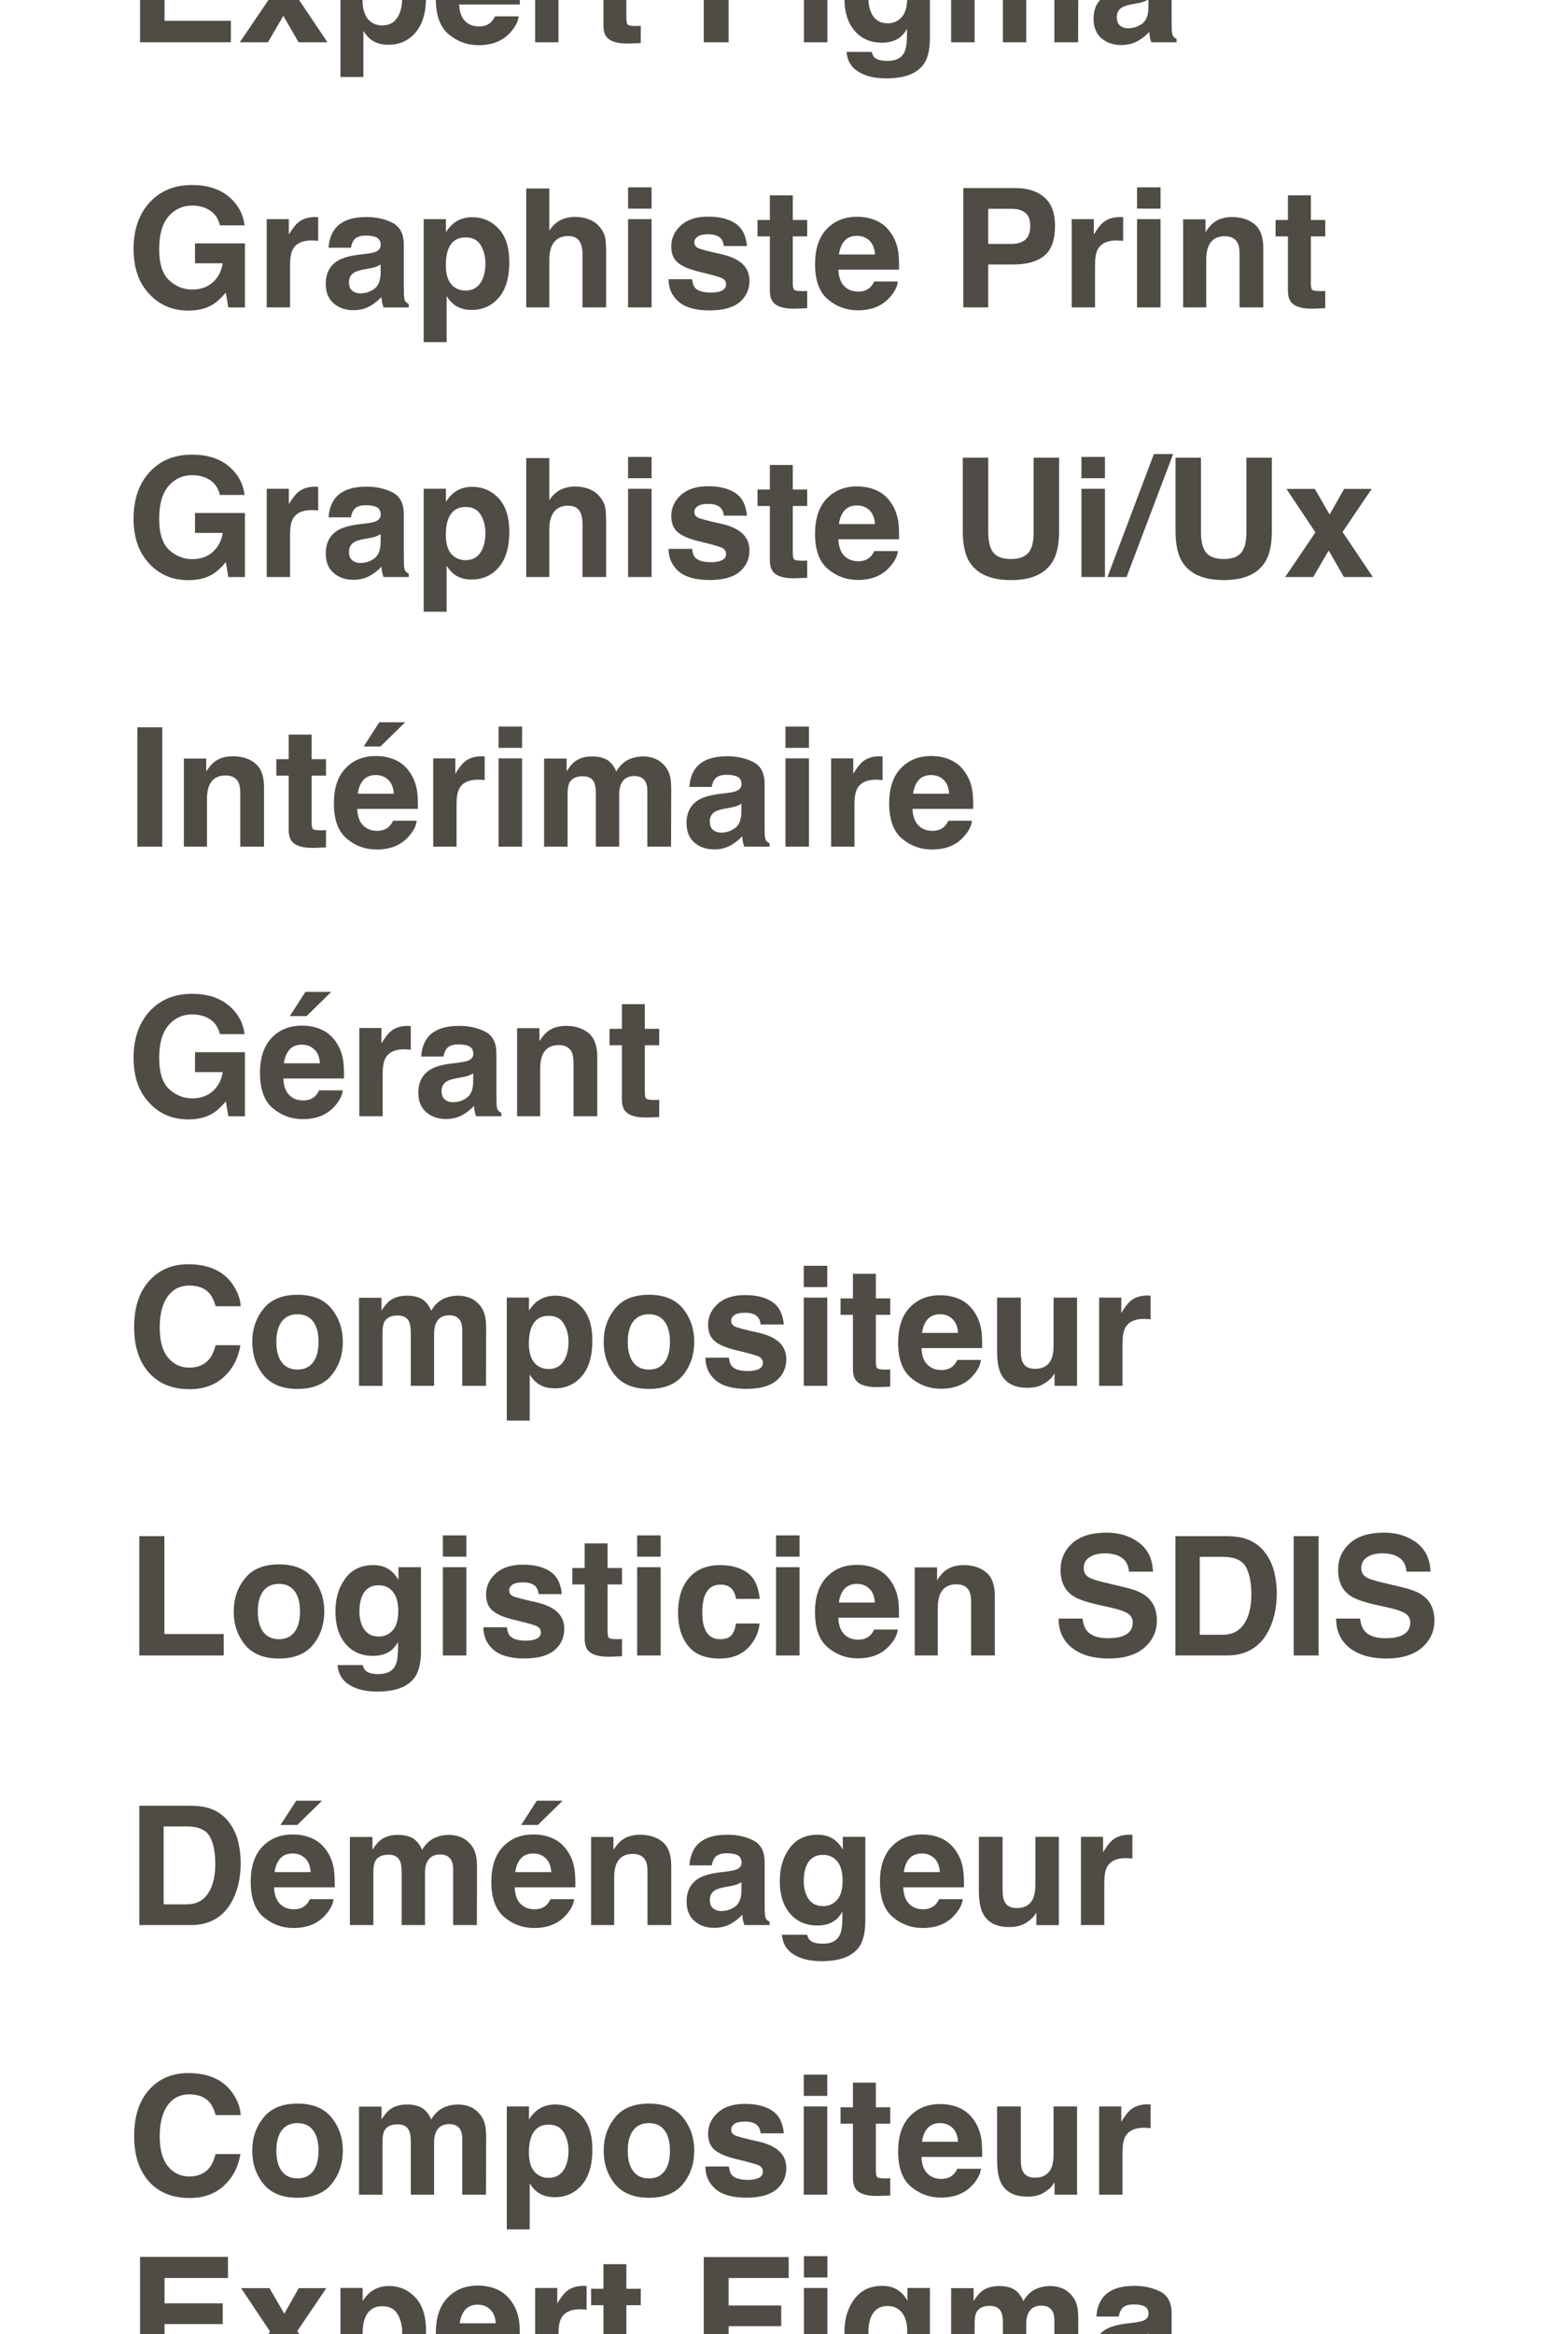 <?xml version="1.0" encoding="UTF-8"?>
<svg id="Calque_1" data-name="Calque 1" xmlns="http://www.w3.org/2000/svg" viewBox="0 0 1128.74 1679.29">
  <defs>
    <style>
      .cls-1 {
        fill: #4f4c45;
        stroke-width: 0px;
      }
    </style>
  </defs>
  <g>
    <path class="cls-1" d="M153.21,800.94c-4.76,2.91-10.61,4.37-17.56,4.37-11.43,0-20.79-3.94-28.09-11.82-7.61-7.92-11.41-18.76-11.41-32.5s3.84-25.05,11.53-33.43c7.69-8.39,17.85-12.58,30.49-12.58,10.96,0,19.77,2.77,26.42,8.3,6.65,5.53,10.46,12.44,11.44,20.71h-17.73c-1.37-5.86-4.7-9.96-10.01-12.29-2.97-1.28-6.26-1.92-9.89-1.92-6.94,0-12.65,2.61-17.12,7.83-4.47,5.22-6.7,13.08-6.7,23.56s2.42,18.04,7.26,22.43c4.84,4.39,10.34,6.58,16.5,6.58s11-1.74,14.86-5.21c3.86-3.47,6.24-8.03,7.14-13.66h-19.96v-14.33h35.93v46.07h-11.94l-1.81-10.72c-3.47,4.08-6.59,6.95-9.36,8.62Z"/>
    <path class="cls-1" d="M246.78,784.4c-.43,3.77-2.4,7.59-5.91,11.47-5.46,6.17-13.11,9.26-22.94,9.26-8.12,0-15.27-2.6-21.48-7.8-6.2-5.2-9.3-13.67-9.3-25.4,0-10.99,2.8-19.42,8.4-25.28,5.6-5.86,12.86-8.8,21.8-8.8,5.31,0,10.08.99,14.34,2.97,4.25,1.98,7.76,5.11,10.53,9.38,2.5,3.77,4.12,8.14,4.86,13.11.43,2.91.6,7.11.53,12.58h-43.66c.23,6.37,2.24,10.83,6.03,13.4,2.3,1.59,5.07,2.39,8.31,2.39,3.43,0,6.22-.97,8.37-2.91,1.17-1.05,2.2-2.5,3.1-4.37h17.03ZM230.28,764.95c-.27-4.39-1.61-7.72-4.01-9.99-2.4-2.27-5.37-3.41-8.92-3.41-3.86,0-6.86,1.2-8.98,3.61-2.13,2.41-3.46,5.67-4.01,9.79h25.92ZM208.63,730.99l11.24-17.42h18.61l-17.79,17.42h-12.06Z"/>
    <path class="cls-1" d="M290.91,754.87c-6.71,0-11.22,2.18-13.52,6.52-1.29,2.45-1.93,6.21-1.93,11.3v30.35h-16.8v-63.49h15.92v11.07c2.57-4.23,4.82-7.13,6.73-8.68,3.12-2.6,7.18-3.9,12.17-3.9.31,0,.58,0,.79.03.21.02.69.05,1.43.09v17.01c-1.05-.12-1.99-.19-2.81-.23-.82-.04-1.48-.06-1.99-.06Z"/>
    <path class="cls-1" d="M307.88,746.42c4.41-5.59,11.98-8.39,22.71-8.39,6.98,0,13.19,1.38,18.61,4.14,5.42,2.76,8.13,7.96,8.13,15.61v29.12c0,2.02.04,4.47.12,7.34.12,2.18.45,3.65.99,4.43.55.78,1.37,1.42,2.46,1.92v2.45h-18.14c-.51-1.28-.86-2.48-1.05-3.61-.2-1.13-.35-2.41-.47-3.84-2.3,2.49-4.96,4.6-7.96,6.35-3.59,2.06-7.65,3.09-12.17,3.09-5.77,0-10.54-1.64-14.31-4.92-3.77-3.28-5.65-7.93-5.65-13.95,0-7.81,3.02-13.46,9.07-16.95,3.32-1.9,8.19-3.26,14.63-4.08l5.68-.7c3.08-.39,5.29-.87,6.61-1.46,2.38-1.01,3.57-2.58,3.57-4.72,0-2.6-.91-4.4-2.72-5.39-1.81-.99-4.48-1.49-7.99-1.49-3.94,0-6.73.97-8.37,2.91-1.17,1.44-1.95,3.38-2.34,5.82h-16.09c.35-5.55,1.91-10.12,4.68-13.69ZM320.28,791.04c1.56,1.28,3.47,1.92,5.73,1.92,3.59,0,6.9-1.05,9.92-3.15,3.02-2.1,4.59-5.92,4.71-11.47v-6.17c-1.05.66-2.12,1.19-3.19,1.6-1.07.41-2.55.79-4.42,1.14l-3.75.7c-3.51.62-6.03,1.38-7.55,2.27-2.57,1.51-3.86,3.86-3.86,7.05,0,2.83.8,4.87,2.4,6.12Z"/>
    <path class="cls-1" d="M402.15,751.84c-5.66,0-9.54,2.39-11.65,7.16-1.09,2.52-1.64,5.75-1.64,9.67v34.37h-16.62v-63.37h16.09v9.26c2.15-3.26,4.17-5.61,6.09-7.05,3.43-2.56,7.78-3.84,13.05-3.84,6.59,0,11.99,1.72,16.18,5.15,4.19,3.44,6.29,9.14,6.29,17.1v42.75h-17.09v-38.62c0-3.34-.45-5.9-1.35-7.69-1.64-3.26-4.76-4.89-9.36-4.89Z"/>
    <path class="cls-1" d="M474.54,791.22v12.41l-7.9.29c-7.88.27-13.26-1.09-16.15-4.08-1.87-1.9-2.81-4.83-2.81-8.8v-39.08h-8.9v-11.82h8.9v-17.71h16.5v17.71h10.36v11.82h-10.36v33.55c0,2.6.33,4.22.99,4.86.66.64,2.69.96,6.09.96.51,0,1.04,0,1.61-.03.56-.02,1.12-.05,1.67-.09Z"/>
  </g>
  <g>
    <path class="cls-1" d="M153.21,413.02c-4.76,2.91-10.61,4.37-17.56,4.37-11.43,0-20.79-3.94-28.09-11.82-7.61-7.92-11.41-18.76-11.41-32.5s3.84-25.05,11.53-33.43c7.69-8.39,17.85-12.58,30.49-12.58,10.96,0,19.77,2.77,26.42,8.3,6.65,5.53,10.46,12.44,11.44,20.71h-17.73c-1.37-5.86-4.7-9.96-10.01-12.29-2.97-1.28-6.26-1.92-9.89-1.92-6.94,0-12.65,2.61-17.12,7.83-4.47,5.22-6.7,13.08-6.7,23.56s2.42,18.04,7.26,22.43c4.84,4.39,10.34,6.58,16.5,6.58s11-1.74,14.86-5.21c3.86-3.47,6.24-8.03,7.14-13.66h-19.96v-14.33h35.93v46.07h-11.94l-1.81-10.72c-3.47,4.08-6.59,6.95-9.36,8.62Z"/>
    <path class="cls-1" d="M224.25,366.95c-6.71,0-11.22,2.18-13.52,6.52-1.29,2.45-1.93,6.21-1.93,11.3v30.35h-16.8v-63.49h15.92v11.07c2.57-4.23,4.82-7.13,6.73-8.68,3.12-2.6,7.18-3.9,12.17-3.9.31,0,.58,0,.79.03.21.02.69.05,1.43.09v17.01c-1.05-.12-1.99-.19-2.81-.23-.82-.04-1.48-.06-1.99-.06Z"/>
    <path class="cls-1" d="M241.22,358.5c4.41-5.59,11.98-8.39,22.71-8.39,6.98,0,13.19,1.38,18.61,4.14,5.42,2.76,8.13,7.96,8.13,15.61v29.12c0,2.02.04,4.47.12,7.34.12,2.18.45,3.65.99,4.43.55.78,1.37,1.42,2.46,1.92v2.45h-18.14c-.51-1.28-.86-2.48-1.05-3.61-.2-1.13-.35-2.41-.47-3.84-2.3,2.49-4.96,4.6-7.96,6.35-3.59,2.06-7.65,3.09-12.17,3.09-5.77,0-10.54-1.64-14.31-4.92-3.77-3.28-5.65-7.93-5.65-13.95,0-7.81,3.02-13.46,9.07-16.95,3.32-1.9,8.19-3.26,14.63-4.08l5.68-.7c3.08-.39,5.29-.87,6.61-1.46,2.38-1.01,3.57-2.58,3.57-4.72,0-2.6-.91-4.4-2.72-5.39-1.81-.99-4.48-1.49-7.99-1.49-3.94,0-6.73.97-8.37,2.91-1.17,1.44-1.95,3.38-2.34,5.82h-16.09c.35-5.55,1.91-10.12,4.68-13.69ZM253.63,403.12c1.56,1.28,3.47,1.92,5.73,1.92,3.59,0,6.9-1.05,9.92-3.15,3.02-2.1,4.59-5.92,4.71-11.47v-6.17c-1.05.66-2.12,1.19-3.19,1.6-1.07.41-2.55.79-4.42,1.14l-3.75.7c-3.51.62-6.03,1.38-7.55,2.27-2.57,1.51-3.86,3.86-3.86,7.05,0,2.83.8,4.87,2.4,6.12Z"/>
    <path class="cls-1" d="M358.91,358.44c5.15,5.48,7.72,13.51,7.72,24.11,0,11.18-2.53,19.71-7.58,25.57-5.05,5.86-11.56,8.8-19.52,8.8-5.07,0-9.29-1.26-12.64-3.79-1.83-1.4-3.63-3.44-5.38-6.12v33.08h-16.5v-88.48h15.98v9.38c1.79-2.76,3.71-4.93,5.74-6.52,3.71-2.83,8.11-4.25,13.23-4.25,7.45,0,13.77,2.74,18.96,8.21ZM349.43,383.37c0-4.89-1.12-9.22-3.37-12.99-2.24-3.77-5.88-5.65-10.91-5.65-6.05,0-10.2,2.85-12.46,8.56-1.17,3.03-1.76,6.87-1.76,11.53,0,7.38,1.97,12.56,5.91,15.55,2.34,1.75,5.11,2.62,8.31,2.62,4.64,0,8.18-1.79,10.62-5.36,2.44-3.57,3.66-8.33,3.66-14.27Z"/>
    <path class="cls-1" d="M436.33,377.84v37.28h-17.03v-38.62c0-3.42-.58-6.17-1.76-8.27-1.52-2.95-4.41-4.43-8.66-4.43s-7.75,1.47-10.04,4.4c-2.28,2.93-3.42,7.12-3.42,12.55v34.37h-16.62v-85.57h16.62v30.35c2.42-3.69,5.22-6.26,8.4-7.72,3.18-1.46,6.52-2.18,10.04-2.18,3.94,0,7.52.68,10.74,2.04,3.22,1.36,5.86,3.44,7.93,6.23,1.76,2.37,2.83,4.81,3.22,7.31.39,2.5.59,6.59.59,12.26Z"/>
    <path class="cls-1" d="M469.04,328.73v15.32h-16.91v-15.32h16.91ZM469.04,351.63v63.49h-16.91v-63.49h16.91Z"/>
    <path class="cls-1" d="M529.14,354.54c4.99,3.18,7.86,8.66,8.6,16.43h-16.68c-.23-2.14-.84-3.82-1.81-5.07-1.83-2.25-4.96-3.38-9.36-3.38-3.63,0-6.21.56-7.75,1.69-1.54,1.13-2.31,2.45-2.31,3.96,0,1.9.82,3.28,2.46,4.14,1.64.89,7.43,2.43,17.38,4.6,6.63,1.55,11.61,3.9,14.92,7.05,3.28,3.18,4.92,7.16,4.92,11.94,0,6.29-2.35,11.43-7.05,15.41-4.7,3.98-11.97,5.97-21.8,5.97s-17.43-2.11-22.21-6.32c-4.78-4.21-7.17-9.58-7.17-16.11h16.91c.35,2.95,1.11,5.05,2.28,6.29,2.07,2.21,5.89,3.32,11.47,3.32,3.28,0,5.88-.49,7.81-1.46,1.93-.97,2.9-2.43,2.9-4.37s-.78-3.28-2.34-4.25c-1.56-.97-7.35-2.64-17.38-5.01-7.22-1.79-12.31-4.02-15.27-6.7-2.97-2.64-4.45-6.45-4.45-11.42,0-5.86,2.31-10.9,6.93-15.12,4.62-4.21,11.13-6.32,19.52-6.32s14.45,1.57,19.49,4.72Z"/>
    <path class="cls-1" d="M581.05,403.29v12.41l-7.9.29c-7.88.27-13.26-1.09-16.15-4.08-1.87-1.9-2.81-4.83-2.81-8.8v-39.08h-8.9v-11.82h8.9v-17.71h16.5v17.71h10.36v11.82h-10.36v33.55c0,2.6.33,4.22.99,4.86.66.64,2.69.96,6.09.96.51,0,1.04,0,1.61-.03.56-.02,1.12-.05,1.67-.09Z"/>
    <path class="cls-1" d="M646.35,396.48c-.43,3.77-2.4,7.59-5.91,11.47-5.46,6.17-13.11,9.26-22.94,9.26-8.12,0-15.27-2.6-21.48-7.8-6.2-5.2-9.3-13.67-9.3-25.4,0-10.99,2.8-19.42,8.4-25.28,5.6-5.86,12.86-8.8,21.8-8.8,5.31,0,10.08.99,14.34,2.97,4.25,1.98,7.76,5.11,10.53,9.38,2.5,3.77,4.12,8.14,4.86,13.11.43,2.91.6,7.11.53,12.58h-43.66c.23,6.37,2.24,10.83,6.03,13.4,2.3,1.59,5.07,2.39,8.31,2.39,3.43,0,6.22-.97,8.37-2.91,1.17-1.05,2.2-2.5,3.1-4.37h17.03ZM629.85,377.02c-.27-4.39-1.61-7.72-4.01-9.99-2.4-2.27-5.37-3.41-8.92-3.41-3.86,0-6.86,1.2-8.98,3.61-2.13,2.41-3.46,5.67-4.01,9.79h25.92Z"/>
    <path class="cls-1" d="M744.08,382.03v-52.77h18.32v52.77c0,9.13-1.42,16.23-4.27,21.32-5.31,9.32-15.43,13.98-30.37,13.98s-25.09-4.66-30.43-13.98c-2.85-5.09-4.27-12.19-4.27-21.32v-52.77h18.32v52.77c0,5.9.7,10.21,2.11,12.93,2.18,4.81,6.94,7.22,14.28,7.22s12.04-2.41,14.22-7.22c1.4-2.72,2.11-7.03,2.11-12.93Z"/>
    <path class="cls-1" d="M795.4,328.73v15.32h-16.91v-15.32h16.91ZM795.4,351.63v63.49h-16.91v-63.49h16.91Z"/>
    <path class="cls-1" d="M797.22,415.12l33.41-88.48h13.87l-33.53,88.48h-13.75Z"/>
    <path class="cls-1" d="M897.23,382.03v-52.77h18.32v52.77c0,9.13-1.42,16.23-4.27,21.32-5.31,9.32-15.43,13.98-30.37,13.98s-25.09-4.66-30.43-13.98c-2.85-5.09-4.27-12.19-4.27-21.32v-52.77h18.32v52.77c0,5.9.7,10.21,2.11,12.93,2.18,4.81,6.94,7.22,14.28,7.22s12.04-2.41,14.22-7.22c1.4-2.72,2.11-7.03,2.11-12.93Z"/>
    <path class="cls-1" d="M988.22,415.12h-20.77l-11-19.05-11.06,19.05h-20.25l21.77-32.15-20.83-31.22h20.42l10.65,18.41,10.42-18.41h19.84l-20.95,30.93,21.77,32.44Z"/>
  </g>
  <g>
    <path class="cls-1" d="M98.9,523.22h17.91v85.86h-17.91v-85.86Z"/>
    <path class="cls-1" d="M162.28,557.88c-5.66,0-9.54,2.39-11.65,7.16-1.09,2.52-1.64,5.75-1.64,9.67v34.37h-16.62v-63.37h16.09v9.26c2.15-3.26,4.17-5.61,6.09-7.05,3.43-2.56,7.78-3.84,13.05-3.84,6.59,0,11.99,1.72,16.18,5.15,4.19,3.44,6.29,9.14,6.29,17.1v42.75h-17.09v-38.62c0-3.34-.45-5.9-1.35-7.69-1.64-3.26-4.76-4.89-9.36-4.89Z"/>
    <path class="cls-1" d="M234.67,597.25v12.41l-7.9.29c-7.88.27-13.26-1.09-16.15-4.08-1.87-1.9-2.81-4.83-2.81-8.8v-39.08h-8.9v-11.82h8.9v-17.71h16.5v17.71h10.36v11.82h-10.36v33.55c0,2.6.33,4.22.99,4.86.66.64,2.69.96,6.09.96.51,0,1.04,0,1.61-.03.56-.02,1.12-.05,1.67-.09Z"/>
    <path class="cls-1" d="M299.98,590.44c-.43,3.77-2.4,7.59-5.91,11.47-5.46,6.17-13.11,9.26-22.94,9.26-8.12,0-15.27-2.6-21.48-7.8-6.2-5.2-9.3-13.67-9.3-25.4,0-10.99,2.8-19.42,8.4-25.28,5.6-5.86,12.86-8.8,21.8-8.8,5.31,0,10.08.99,14.34,2.97,4.25,1.98,7.76,5.11,10.53,9.38,2.5,3.77,4.12,8.14,4.86,13.11.43,2.91.6,7.11.53,12.58h-43.66c.23,6.37,2.24,10.83,6.03,13.4,2.3,1.59,5.07,2.39,8.31,2.39,3.43,0,6.22-.97,8.37-2.91,1.17-1.05,2.2-2.5,3.1-4.37h17.03ZM283.47,570.98c-.27-4.39-1.61-7.72-4.01-9.99-2.4-2.27-5.37-3.41-8.92-3.41-3.86,0-6.86,1.2-8.98,3.61-2.13,2.41-3.46,5.67-4.01,9.79h25.92ZM261.82,537.03l11.24-17.42h18.61l-17.79,17.42h-12.06Z"/>
    <path class="cls-1" d="M344.1,560.91c-6.71,0-11.22,2.18-13.52,6.52-1.29,2.45-1.93,6.21-1.93,11.3v30.35h-16.8v-63.49h15.92v11.07c2.57-4.23,4.82-7.13,6.73-8.68,3.12-2.6,7.18-3.9,12.17-3.9.31,0,.58,0,.79.03.21.02.69.05,1.43.09v17.01c-1.05-.12-1.99-.19-2.81-.23-.82-.04-1.48-.06-1.99-.06Z"/>
    <path class="cls-1" d="M375.82,522.7v15.32h-16.91v-15.32h16.91ZM375.82,545.59v63.49h-16.91v-63.49h16.91Z"/>
    <path class="cls-1" d="M427.78,563.06c-1.4-3.07-4.16-4.6-8.25-4.6-4.76,0-7.96,1.53-9.6,4.6-.9,1.75-1.35,4.35-1.35,7.81v38.21h-16.91v-63.37h16.21v9.26c2.07-3.3,4.02-5.65,5.85-7.05,3.24-2.48,7.43-3.73,12.58-3.73,4.88,0,8.82,1.07,11.82,3.2,2.42,1.98,4.25,4.52,5.5,7.63,2.18-3.73,4.9-6.47,8.13-8.21,3.43-1.75,7.26-2.62,11.47-2.62,2.81,0,5.58.54,8.31,1.63,2.73,1.09,5.21,2.99,7.43,5.71,1.79,2.21,3,4.93,3.63,8.15.39,2.14.59,5.26.59,9.38l-.12,40.02h-17.09v-40.42c0-2.41-.39-4.39-1.17-5.94-1.48-2.95-4.21-4.43-8.19-4.43-4.6,0-7.78,1.9-9.54,5.71-.9,2.02-1.35,4.45-1.35,7.28v37.8h-16.79v-37.8c0-3.77-.39-6.5-1.17-8.21Z"/>
    <path class="cls-1" d="M500.93,552.46c4.41-5.59,11.98-8.39,22.71-8.39,6.98,0,13.19,1.38,18.61,4.14,5.42,2.76,8.13,7.96,8.13,15.61v29.12c0,2.02.04,4.47.12,7.34.12,2.18.45,3.65.99,4.43.55.78,1.37,1.42,2.46,1.92v2.45h-18.14c-.51-1.28-.86-2.48-1.05-3.61-.2-1.13-.35-2.41-.47-3.84-2.3,2.49-4.96,4.6-7.96,6.35-3.59,2.06-7.65,3.09-12.17,3.09-5.77,0-10.54-1.64-14.31-4.92-3.77-3.28-5.65-7.93-5.65-13.95,0-7.81,3.02-13.46,9.07-16.95,3.32-1.9,8.19-3.26,14.63-4.08l5.68-.7c3.08-.39,5.29-.87,6.61-1.46,2.38-1.01,3.57-2.58,3.57-4.72,0-2.6-.91-4.4-2.72-5.39-1.81-.99-4.48-1.49-7.99-1.49-3.94,0-6.73.97-8.37,2.91-1.17,1.44-1.95,3.38-2.34,5.82h-16.09c.35-5.55,1.91-10.12,4.68-13.69ZM513.34,597.08c1.56,1.28,3.47,1.92,5.73,1.92,3.59,0,6.9-1.05,9.92-3.15,3.02-2.1,4.59-5.92,4.71-11.47v-6.17c-1.05.66-2.12,1.19-3.19,1.6-1.07.41-2.55.79-4.42,1.14l-3.75.7c-3.51.62-6.03,1.38-7.55,2.27-2.57,1.51-3.86,3.86-3.86,7.05,0,2.83.8,4.87,2.4,6.12Z"/>
    <path class="cls-1" d="M582.33,522.7v15.32h-16.91v-15.32h16.91ZM582.33,545.59v63.49h-16.91v-63.49h16.91Z"/>
    <path class="cls-1" d="M630.55,560.91c-6.71,0-11.22,2.18-13.52,6.52-1.29,2.45-1.93,6.21-1.93,11.3v30.35h-16.8v-63.49h15.92v11.07c2.57-4.23,4.82-7.13,6.73-8.68,3.12-2.6,7.18-3.9,12.17-3.9.31,0,.58,0,.79.03.21.02.69.05,1.43.09v17.01c-1.05-.12-1.99-.19-2.81-.23-.82-.04-1.48-.06-1.99-.06Z"/>
    <path class="cls-1" d="M699.72,590.44c-.43,3.77-2.4,7.59-5.91,11.47-5.46,6.17-13.11,9.26-22.94,9.26-8.12,0-15.27-2.6-21.48-7.8-6.2-5.2-9.3-13.67-9.3-25.4,0-10.99,2.8-19.42,8.4-25.28,5.6-5.86,12.86-8.8,21.8-8.8,5.31,0,10.08.99,14.34,2.97,4.25,1.98,7.76,5.11,10.53,9.38,2.5,3.77,4.12,8.14,4.86,13.11.43,2.91.6,7.11.53,12.58h-43.66c.23,6.37,2.24,10.83,6.03,13.4,2.3,1.59,5.07,2.39,8.31,2.39,3.43,0,6.22-.97,8.37-2.91,1.17-1.05,2.2-2.5,3.1-4.37h17.03ZM683.22,570.98c-.27-4.39-1.61-7.72-4.01-9.99-2.4-2.27-5.37-3.41-8.92-3.41-3.86,0-6.86,1.2-8.98,3.61-2.13,2.41-3.46,5.67-4.01,9.79h25.92Z"/>
  </g>
  <g>
    <path class="cls-1" d="M100.31,1105.11h18.02v70.42h42.72v15.44h-60.74v-85.86Z"/>
    <path class="cls-1" d="M225.37,1135.51c5.38,6.72,8.08,14.66,8.08,23.82s-2.69,17.29-8.08,23.91c-5.38,6.62-13.56,9.93-24.52,9.93s-19.14-3.31-24.52-9.93c-5.38-6.62-8.08-14.59-8.08-23.91s2.69-17.1,8.08-23.82c5.38-6.72,13.56-10.08,24.52-10.08s19.14,3.36,24.52,10.08ZM200.79,1139.47c-4.88,0-8.63,1.72-11.26,5.15-2.63,3.44-3.95,8.34-3.95,14.71s1.32,11.28,3.95,14.74c2.63,3.46,6.39,5.18,11.26,5.18s8.62-1.73,11.24-5.18c2.61-3.46,3.92-8.37,3.92-14.74s-1.31-11.27-3.92-14.71c-2.61-3.44-6.36-5.15-11.24-5.15Z"/>
    <path class="cls-1" d="M263.4,1202.09c1.79,1.51,4.82,2.27,9.07,2.27,6.01,0,10.03-2,12.06-6,1.33-2.56,1.99-6.87,1.99-12.93v-4.08c-1.6,2.72-3.32,4.76-5.15,6.12-3.32,2.52-7.63,3.79-12.93,3.79-8.19,0-14.74-2.86-19.63-8.59-4.9-5.73-7.34-13.48-7.34-23.27s2.36-17.37,7.08-23.79c4.72-6.43,11.41-9.64,20.07-9.64,3.2,0,5.99.49,8.37,1.46,4.06,1.67,7.33,4.74,9.83,9.2v-9.15h16.21v60.23c0,8.19-1.39,14.37-4.15,18.52-4.76,7.14-13.89,10.72-27.39,10.72-8.15,0-14.81-1.59-19.96-4.78-5.15-3.18-8-7.94-8.54-14.27h18.14c.47,1.94,1.23,3.34,2.28,4.19ZM260.59,1169.3c2.26,5.36,6.32,8.04,12.17,8.04,3.9,0,7.2-1.47,9.89-4.4,2.69-2.93,4.04-7.6,4.04-14.01,0-6.02-1.28-10.6-3.83-13.75-2.56-3.15-5.98-4.72-10.27-4.72-5.85,0-9.89,2.74-12.11,8.21-1.17,2.91-1.76,6.5-1.76,10.78,0,3.69.62,6.97,1.87,9.84Z"/>
    <path class="cls-1" d="M335.73,1104.58v15.32h-16.91v-15.32h16.91ZM335.73,1127.48v63.49h-16.91v-63.49h16.91Z"/>
    <path class="cls-1" d="M395.83,1130.39c4.99,3.18,7.86,8.66,8.6,16.43h-16.68c-.23-2.14-.84-3.82-1.81-5.07-1.83-2.25-4.96-3.38-9.36-3.38-3.63,0-6.21.56-7.75,1.69-1.54,1.13-2.31,2.45-2.31,3.96,0,1.9.82,3.28,2.46,4.14,1.64.89,7.43,2.43,17.38,4.6,6.63,1.55,11.61,3.9,14.92,7.05,3.28,3.18,4.92,7.16,4.92,11.94,0,6.29-2.35,11.43-7.05,15.41-4.7,3.98-11.97,5.97-21.8,5.97s-17.43-2.11-22.21-6.32c-4.78-4.21-7.17-9.58-7.17-16.11h16.91c.35,2.95,1.11,5.05,2.28,6.29,2.07,2.21,5.89,3.32,11.47,3.32,3.28,0,5.88-.49,7.81-1.46,1.93-.97,2.9-2.43,2.9-4.37s-.78-3.28-2.34-4.25c-1.56-.97-7.35-2.64-17.38-5.01-7.22-1.79-12.31-4.02-15.27-6.7-2.97-2.64-4.45-6.45-4.45-11.42,0-5.86,2.31-10.9,6.93-15.12,4.62-4.21,11.13-6.32,19.52-6.32s14.45,1.57,19.49,4.72Z"/>
    <path class="cls-1" d="M447.74,1179.14v12.41l-7.9.29c-7.88.27-13.26-1.09-16.15-4.08-1.87-1.9-2.81-4.83-2.81-8.8v-39.08h-8.9v-11.82h8.9v-17.71h16.5v17.71h10.36v11.82h-10.36v33.55c0,2.6.33,4.22.99,4.86.66.64,2.69.96,6.09.96.51,0,1.04,0,1.61-.03.56-.02,1.12-.05,1.67-.09Z"/>
    <path class="cls-1" d="M475.59,1104.58v15.32h-16.91v-15.32h16.91ZM475.59,1127.48v63.49h-16.91v-63.49h16.91Z"/>
    <path class="cls-1" d="M546.93,1150.25h-17.09c-.31-2.37-1.11-4.5-2.4-6.41-1.87-2.56-4.78-3.84-8.72-3.84-5.62,0-9.46,2.78-11.53,8.33-1.09,2.95-1.64,6.87-1.64,11.77s.55,8.41,1.64,11.24c1.99,5.28,5.73,7.92,11.24,7.92,3.9,0,6.67-1.05,8.31-3.15,1.64-2.1,2.63-4.81,2.98-8.15h17.03c-.39,5.05-2.22,9.82-5.5,14.33-5.23,7.26-12.97,10.89-23.23,10.89s-17.81-3.03-22.65-9.09c-4.84-6.06-7.26-13.92-7.26-23.59,0-10.91,2.67-19.4,8.02-25.45,5.34-6.06,12.72-9.09,22.12-9.09,8,0,14.54,1.79,19.63,5.36,5.09,3.57,8.1,9.88,9.04,18.93Z"/>
    <path class="cls-1" d="M575.55,1104.58v15.32h-16.91v-15.32h16.91ZM575.55,1127.48v63.49h-16.91v-63.49h16.91Z"/>
    <path class="cls-1" d="M646.3,1172.33c-.43,3.77-2.4,7.59-5.91,11.47-5.46,6.17-13.11,9.26-22.94,9.26-8.12,0-15.27-2.6-21.48-7.8-6.2-5.2-9.3-13.67-9.3-25.4,0-10.99,2.8-19.42,8.4-25.28,5.6-5.86,12.86-8.8,21.8-8.8,5.31,0,10.08.99,14.34,2.97,4.25,1.98,7.76,5.11,10.53,9.38,2.5,3.77,4.12,8.14,4.86,13.11.43,2.91.6,7.11.53,12.58h-43.66c.23,6.37,2.24,10.83,6.03,13.4,2.3,1.59,5.07,2.39,8.31,2.39,3.43,0,6.22-.97,8.37-2.91,1.17-1.05,2.2-2.5,3.1-4.37h17.03ZM629.79,1152.87c-.27-4.39-1.61-7.72-4.01-9.99-2.4-2.27-5.37-3.41-8.92-3.41-3.86,0-6.86,1.2-8.98,3.61-2.13,2.41-3.46,5.67-4.01,9.79h25.92Z"/>
    <path class="cls-1" d="M688.37,1139.77c-5.66,0-9.54,2.39-11.65,7.16-1.09,2.52-1.64,5.75-1.64,9.67v34.37h-16.62v-63.37h16.09v9.26c2.15-3.26,4.17-5.61,6.09-7.05,3.43-2.56,7.78-3.84,13.05-3.84,6.59,0,11.99,1.72,16.18,5.15,4.19,3.44,6.29,9.14,6.29,17.1v42.75h-17.09v-38.62c0-3.34-.45-5.9-1.35-7.69-1.64-3.26-4.76-4.89-9.36-4.89Z"/>
    <path class="cls-1" d="M797.51,1178.56c4.25,0,7.7-.47,10.36-1.4,5.03-1.79,7.55-5.11,7.55-9.96,0-2.83-1.25-5.03-3.75-6.58-2.5-1.51-6.42-2.85-11.76-4.02l-9.13-2.04c-8.97-2.02-15.18-4.21-18.61-6.58-5.81-3.96-8.72-10.15-8.72-18.58,0-7.69,2.81-14.08,8.43-19.16,5.62-5.09,13.87-7.63,24.75-7.63,9.09,0,16.84,2.4,23.26,7.19,6.42,4.8,9.78,11.76,10.09,20.88h-17.32c-.31-5.16-2.57-8.83-6.79-11.01-2.81-1.44-6.3-2.16-10.48-2.16-4.64,0-8.35.93-11.12,2.8-2.77,1.86-4.15,4.47-4.15,7.81,0,3.07,1.37,5.36,4.1,6.87,1.76,1.01,5.5,2.19,11.24,3.55l14.86,3.55c6.51,1.55,11.43,3.63,14.75,6.23,5.15,4.04,7.72,9.88,7.72,17.53s-3.01,14.36-9.04,19.54c-6.03,5.18-14.54,7.78-25.54,7.78s-20.07-2.55-26.51-7.66c-6.44-5.11-9.66-12.12-9.66-21.06h17.2c.55,3.92,1.62,6.85,3.22,8.8,2.93,3.53,7.94,5.3,15.04,5.3Z"/>
    <path class="cls-1" d="M883.3,1190.97h-37.16v-85.86h37.16c5.34.08,9.79.7,13.34,1.86,6.05,1.98,10.94,5.61,14.69,10.89,3,4.27,5.05,8.89,6.14,13.86,1.09,4.97,1.64,9.71,1.64,14.21,0,11.42-2.3,21.09-6.91,29.01-6.24,10.68-15.88,16.02-28.91,16.02ZM896.7,1127.01c-2.77-4.66-8.25-6.99-16.44-6.99h-16.62v56.03h16.62c8.5,0,14.43-4.17,17.79-12.52,1.83-4.58,2.75-10.04,2.75-16.37,0-8.74-1.37-15.45-4.1-20.15Z"/>
    <path class="cls-1" d="M931.29,1105.11h17.91v85.86h-17.91v-85.86Z"/>
    <path class="cls-1" d="M997.3,1178.56c4.25,0,7.7-.47,10.36-1.4,5.03-1.79,7.55-5.11,7.55-9.96,0-2.83-1.25-5.03-3.75-6.58-2.5-1.51-6.42-2.85-11.76-4.02l-9.13-2.04c-8.97-2.02-15.18-4.21-18.61-6.58-5.81-3.96-8.72-10.15-8.72-18.58,0-7.69,2.81-14.08,8.43-19.16,5.62-5.09,13.87-7.63,24.75-7.63,9.09,0,16.84,2.4,23.26,7.19,6.42,4.8,9.78,11.76,10.09,20.88h-17.32c-.31-5.16-2.57-8.83-6.79-11.01-2.81-1.44-6.3-2.16-10.48-2.16-4.64,0-8.35.93-11.12,2.8-2.77,1.86-4.15,4.47-4.15,7.81,0,3.07,1.37,5.36,4.1,6.87,1.76,1.01,5.5,2.19,11.24,3.55l14.86,3.55c6.51,1.55,11.43,3.63,14.75,6.23,5.15,4.04,7.72,9.88,7.72,17.53s-3.01,14.36-9.04,19.54c-6.03,5.18-14.54,7.78-25.54,7.78s-20.07-2.55-26.51-7.66c-6.44-5.11-9.66-12.12-9.66-21.06h17.2c.55,3.92,1.62,6.85,3.22,8.8,2.93,3.53,7.94,5.3,15.04,5.3Z"/>
  </g>
  <g>
    <path class="cls-1" d="M137.47,1384.93h-37.16v-85.86h37.16c5.34.08,9.79.7,13.34,1.86,6.05,1.98,10.94,5.61,14.69,10.89,3,4.27,5.05,8.89,6.14,13.86,1.09,4.97,1.64,9.71,1.64,14.21,0,11.42-2.3,21.09-6.91,29.01-6.24,10.68-15.88,16.02-28.91,16.02ZM150.87,1320.97c-2.77-4.66-8.25-6.99-16.44-6.99h-16.62v56.03h16.62c8.5,0,14.43-4.17,17.79-12.52,1.83-4.58,2.75-10.04,2.75-16.37,0-8.74-1.37-15.45-4.1-20.15Z"/>
    <path class="cls-1" d="M240.11,1366.29c-.43,3.77-2.4,7.59-5.91,11.47-5.46,6.17-13.11,9.26-22.94,9.26-8.12,0-15.27-2.6-21.48-7.8-6.2-5.2-9.3-13.67-9.3-25.4,0-10.99,2.8-19.42,8.4-25.28,5.6-5.86,12.86-8.8,21.8-8.8,5.31,0,10.08.99,14.34,2.97,4.25,1.98,7.76,5.11,10.53,9.38,2.5,3.77,4.12,8.14,4.86,13.11.43,2.91.6,7.11.53,12.58h-43.66c.23,6.37,2.24,10.83,6.03,13.4,2.3,1.59,5.07,2.39,8.31,2.39,3.43,0,6.22-.97,8.37-2.91,1.17-1.05,2.2-2.5,3.1-4.37h17.03ZM223.61,1346.83c-.27-4.39-1.61-7.72-4.01-9.99-2.4-2.27-5.37-3.41-8.92-3.41-3.86,0-6.86,1.2-8.98,3.61-2.13,2.41-3.46,5.67-4.01,9.79h25.92ZM201.96,1312.88l11.24-17.42h18.61l-17.79,17.42h-12.06Z"/>
    <path class="cls-1" d="M287.98,1338.91c-1.4-3.07-4.16-4.6-8.25-4.6-4.76,0-7.96,1.53-9.6,4.6-.9,1.75-1.35,4.35-1.35,7.81v38.21h-16.91v-63.37h16.21v9.26c2.07-3.3,4.02-5.65,5.85-7.05,3.24-2.48,7.43-3.73,12.58-3.73,4.88,0,8.82,1.07,11.82,3.2,2.42,1.98,4.25,4.52,5.5,7.63,2.18-3.73,4.9-6.47,8.13-8.21,3.43-1.75,7.26-2.62,11.47-2.62,2.81,0,5.58.54,8.31,1.63,2.73,1.09,5.21,2.99,7.43,5.71,1.79,2.21,3,4.93,3.63,8.15.39,2.14.59,5.26.59,9.38l-.12,40.02h-17.09v-40.42c0-2.41-.39-4.39-1.17-5.94-1.48-2.95-4.21-4.43-8.19-4.43-4.6,0-7.78,1.9-9.54,5.71-.9,2.02-1.35,4.45-1.35,7.28v37.8h-16.79v-37.8c0-3.77-.39-6.5-1.17-8.21Z"/>
    <path class="cls-1" d="M413.33,1366.29c-.43,3.77-2.4,7.59-5.91,11.47-5.46,6.17-13.11,9.26-22.94,9.26-8.12,0-15.27-2.6-21.48-7.8-6.2-5.2-9.3-13.67-9.3-25.4,0-10.99,2.8-19.42,8.4-25.28,5.6-5.86,12.86-8.8,21.8-8.8,5.31,0,10.08.99,14.34,2.97,4.25,1.98,7.76,5.11,10.53,9.38,2.5,3.77,4.12,8.14,4.86,13.11.43,2.91.6,7.11.53,12.58h-43.66c.23,6.37,2.24,10.83,6.03,13.4,2.3,1.59,5.07,2.39,8.31,2.39,3.43,0,6.22-.97,8.37-2.91,1.17-1.05,2.2-2.5,3.1-4.37h17.03ZM396.83,1346.83c-.27-4.39-1.61-7.72-4.01-9.99-2.4-2.27-5.37-3.41-8.92-3.41-3.86,0-6.86,1.2-8.98,3.61-2.13,2.41-3.46,5.67-4.01,9.79h25.92ZM375.18,1312.88l11.24-17.42h18.61l-17.79,17.42h-12.06Z"/>
    <path class="cls-1" d="M455.41,1333.73c-5.66,0-9.54,2.39-11.65,7.16-1.09,2.52-1.64,5.75-1.64,9.67v34.37h-16.62v-63.37h16.09v9.26c2.15-3.26,4.17-5.61,6.09-7.05,3.43-2.56,7.78-3.84,13.05-3.84,6.59,0,11.99,1.72,16.18,5.15,4.19,3.44,6.29,9.14,6.29,17.1v42.75h-17.09v-38.62c0-3.34-.45-5.9-1.35-7.69-1.64-3.26-4.76-4.89-9.36-4.89Z"/>
    <path class="cls-1" d="M500.99,1328.31c4.41-5.59,11.98-8.39,22.71-8.39,6.98,0,13.19,1.38,18.61,4.14,5.42,2.76,8.13,7.96,8.13,15.61v29.12c0,2.02.04,4.47.12,7.34.12,2.18.45,3.65.99,4.43.55.78,1.37,1.42,2.46,1.92v2.45h-18.14c-.51-1.28-.86-2.48-1.05-3.61-.2-1.13-.35-2.41-.47-3.84-2.3,2.49-4.96,4.6-7.96,6.35-3.59,2.06-7.65,3.09-12.17,3.09-5.77,0-10.54-1.64-14.31-4.92-3.77-3.28-5.65-7.93-5.65-13.95,0-7.81,3.02-13.46,9.07-16.95,3.32-1.9,8.19-3.26,14.63-4.08l5.68-.7c3.08-.39,5.29-.87,6.61-1.46,2.38-1.01,3.57-2.58,3.57-4.72,0-2.6-.91-4.4-2.72-5.39-1.81-.99-4.48-1.49-7.99-1.49-3.94,0-6.73.97-8.37,2.91-1.17,1.44-1.95,3.38-2.34,5.82h-16.09c.35-5.55,1.91-10.12,4.68-13.69ZM513.4,1372.93c1.56,1.28,3.47,1.92,5.73,1.92,3.59,0,6.9-1.05,9.92-3.15,3.02-2.1,4.59-5.92,4.71-11.47v-6.17c-1.05.66-2.12,1.19-3.19,1.6-1.07.41-2.55.79-4.42,1.14l-3.75.7c-3.51.62-6.03,1.38-7.55,2.27-2.57,1.51-3.86,3.86-3.86,7.05,0,2.83.8,4.87,2.4,6.12Z"/>
    <path class="cls-1" d="M583.27,1396.05c1.79,1.51,4.82,2.27,9.07,2.27,6.01,0,10.03-2,12.06-6,1.33-2.56,1.99-6.87,1.99-12.93v-4.08c-1.6,2.72-3.32,4.76-5.15,6.12-3.32,2.52-7.63,3.79-12.93,3.79-8.19,0-14.74-2.86-19.63-8.59-4.9-5.73-7.34-13.48-7.34-23.27s2.36-17.37,7.08-23.79c4.72-6.43,11.41-9.64,20.07-9.64,3.2,0,5.99.49,8.37,1.46,4.06,1.67,7.33,4.74,9.83,9.2v-9.15h16.21v60.23c0,8.19-1.39,14.37-4.15,18.52-4.76,7.14-13.89,10.72-27.39,10.72-8.15,0-14.81-1.59-19.96-4.78-5.15-3.18-8-7.94-8.54-14.27h18.14c.47,1.94,1.23,3.34,2.28,4.19ZM580.46,1363.26c2.26,5.36,6.32,8.04,12.17,8.04,3.9,0,7.2-1.47,9.89-4.4,2.69-2.93,4.04-7.6,4.04-14.01,0-6.02-1.28-10.6-3.83-13.75-2.56-3.15-5.98-4.72-10.27-4.72-5.85,0-9.89,2.74-12.11,8.21-1.17,2.91-1.76,6.5-1.76,10.78,0,3.69.62,6.97,1.87,9.84Z"/>
    <path class="cls-1" d="M693.05,1366.29c-.43,3.77-2.4,7.59-5.91,11.47-5.46,6.17-13.11,9.26-22.94,9.26-8.12,0-15.27-2.6-21.48-7.8-6.2-5.2-9.3-13.67-9.3-25.4,0-10.99,2.8-19.42,8.4-25.28,5.6-5.86,12.86-8.8,21.8-8.8,5.31,0,10.08.99,14.34,2.97,4.25,1.98,7.76,5.11,10.53,9.38,2.5,3.77,4.12,8.14,4.86,13.11.43,2.91.6,7.11.53,12.58h-43.66c.23,6.37,2.24,10.83,6.03,13.4,2.3,1.59,5.07,2.39,8.31,2.39,3.43,0,6.22-.97,8.37-2.91,1.17-1.05,2.2-2.5,3.1-4.37h17.03ZM676.55,1346.83c-.27-4.39-1.61-7.72-4.01-9.99-2.4-2.27-5.37-3.41-8.92-3.41-3.86,0-6.86,1.2-8.98,3.61-2.13,2.41-3.46,5.67-4.01,9.79h25.92Z"/>
    <path class="cls-1" d="M746.01,1375.96c-.16.19-.55.78-1.17,1.75-.62.97-1.37,1.83-2.22,2.56-2.61,2.33-5.14,3.92-7.58,4.78-2.44.85-5.3,1.28-8.57,1.28-9.44,0-15.8-3.38-19.08-10.14-1.83-3.73-2.75-9.22-2.75-16.48v-38.27h17.09v38.27c0,3.61.43,6.33,1.29,8.15,1.52,3.22,4.51,4.83,8.95,4.83,5.7,0,9.6-2.29,11.7-6.87,1.09-2.48,1.64-5.77,1.64-9.84v-34.54h16.91v63.49h-16.21v-8.97Z"/>
    <path class="cls-1" d="M810.38,1336.76c-6.71,0-11.22,2.18-13.52,6.52-1.29,2.45-1.93,6.21-1.93,11.3v30.35h-16.8v-63.49h15.92v11.07c2.57-4.23,4.82-7.13,6.73-8.68,3.12-2.6,7.18-3.9,12.17-3.9.31,0,.58,0,.79.03.21.02.69.05,1.43.09v17.01c-1.05-.12-1.99-.19-2.81-.23-.82-.04-1.48-.06-1.99-.06Z"/>
  </g>
  <g>
    <path class="cls-1" d="M161.17,990.6c-6.44,5.86-14.67,8.8-24.7,8.8-12.41,0-22.16-3.96-29.26-11.88-7.1-7.96-10.65-18.87-10.65-32.74,0-14.99,4.04-26.54,12.11-34.66,7.02-7.07,15.96-10.6,26.8-10.6,14.51,0,25.12,4.74,31.83,14.21,3.71,5.32,5.7,10.66,5.97,16.02h-18.02c-1.17-4.12-2.67-7.22-4.51-9.32-3.28-3.73-8.13-5.59-14.57-5.59s-11.72,2.63-15.51,7.89c-3.78,5.26-5.68,12.71-5.68,22.34s2,16.84,6,21.64c4,4.8,9.08,7.19,15.24,7.19s11.14-2.06,14.45-6.17c1.83-2.21,3.35-5.53,4.56-9.96h17.85c-1.56,9.36-5.54,16.97-11.94,22.83Z"/>
    <path class="cls-1" d="M238.71,941.55c5.38,6.72,8.08,14.66,8.08,23.82s-2.69,17.29-8.08,23.91c-5.38,6.62-13.56,9.93-24.52,9.93s-19.14-3.31-24.52-9.93c-5.38-6.62-8.08-14.59-8.08-23.91s2.69-17.1,8.08-23.82c5.38-6.72,13.56-10.08,24.52-10.08s19.14,3.36,24.52,10.08ZM214.13,945.51c-4.88,0-8.63,1.72-11.26,5.15-2.63,3.44-3.95,8.34-3.95,14.71s1.32,11.28,3.95,14.74c2.63,3.46,6.39,5.18,11.26,5.18s8.62-1.73,11.24-5.18c2.61-3.46,3.92-8.37,3.92-14.74s-1.31-11.27-3.92-14.71c-2.61-3.44-6.36-5.15-11.24-5.15Z"/>
    <path class="cls-1" d="M294.54,950.99c-1.4-3.07-4.16-4.6-8.25-4.6-4.76,0-7.96,1.53-9.6,4.6-.9,1.75-1.35,4.35-1.35,7.81v38.21h-16.91v-63.37h16.21v9.26c2.07-3.3,4.02-5.65,5.85-7.05,3.24-2.48,7.43-3.73,12.58-3.73,4.88,0,8.82,1.07,11.82,3.2,2.42,1.98,4.25,4.52,5.5,7.63,2.18-3.73,4.9-6.47,8.13-8.21,3.43-1.75,7.26-2.62,11.47-2.62,2.81,0,5.58.54,8.31,1.63,2.73,1.09,5.21,2.99,7.43,5.71,1.79,2.21,3,4.93,3.63,8.15.39,2.14.59,5.26.59,9.38l-.12,40.02h-17.09v-40.42c0-2.41-.39-4.39-1.17-5.94-1.48-2.95-4.21-4.43-8.19-4.43-4.6,0-7.78,1.9-9.54,5.71-.9,2.02-1.35,4.45-1.35,7.28v37.8h-16.79v-37.8c0-3.77-.39-6.5-1.17-8.21Z"/>
    <path class="cls-1" d="M418.71,940.33c5.15,5.48,7.72,13.51,7.72,24.11,0,11.18-2.53,19.71-7.58,25.57-5.05,5.86-11.56,8.8-19.52,8.8-5.07,0-9.29-1.26-12.64-3.79-1.83-1.4-3.63-3.44-5.38-6.12v33.08h-16.5v-88.48h15.98v9.38c1.79-2.76,3.71-4.93,5.74-6.52,3.71-2.83,8.11-4.25,13.23-4.25,7.45,0,13.77,2.74,18.96,8.21ZM409.23,965.26c0-4.89-1.12-9.22-3.37-12.99-2.24-3.77-5.88-5.65-10.91-5.65-6.05,0-10.2,2.85-12.46,8.56-1.17,3.03-1.76,6.87-1.76,11.53,0,7.38,1.97,12.56,5.91,15.55,2.34,1.75,5.11,2.62,8.31,2.62,4.64,0,8.18-1.79,10.62-5.36,2.44-3.57,3.66-8.33,3.66-14.27Z"/>
    <path class="cls-1" d="M491.69,941.55c5.38,6.72,8.08,14.66,8.08,23.82s-2.69,17.29-8.08,23.91c-5.38,6.62-13.56,9.93-24.52,9.93s-19.14-3.31-24.52-9.93c-5.38-6.62-8.08-14.59-8.08-23.91s2.69-17.1,8.08-23.82c5.38-6.72,13.56-10.08,24.52-10.08s19.14,3.36,24.52,10.08ZM467.11,945.51c-4.88,0-8.63,1.72-11.26,5.15-2.63,3.44-3.95,8.34-3.95,14.71s1.32,11.28,3.95,14.74c2.63,3.46,6.39,5.18,11.26,5.18s8.62-1.73,11.24-5.18c2.61-3.46,3.92-8.37,3.92-14.74s-1.31-11.27-3.92-14.71c-2.61-3.44-6.36-5.15-11.24-5.15Z"/>
    <path class="cls-1" d="M555.65,936.43c4.99,3.18,7.86,8.66,8.6,16.43h-16.68c-.23-2.14-.84-3.82-1.81-5.07-1.83-2.25-4.96-3.38-9.36-3.38-3.63,0-6.21.56-7.75,1.69-1.54,1.13-2.31,2.45-2.31,3.96,0,1.9.82,3.28,2.46,4.14,1.64.89,7.43,2.43,17.38,4.6,6.63,1.55,11.61,3.9,14.92,7.05,3.28,3.18,4.92,7.16,4.92,11.94,0,6.29-2.35,11.43-7.05,15.41-4.7,3.98-11.97,5.97-21.8,5.97s-17.43-2.11-22.21-6.32c-4.78-4.21-7.17-9.58-7.17-16.11h16.91c.35,2.95,1.11,5.05,2.28,6.29,2.07,2.21,5.89,3.32,11.47,3.32,3.28,0,5.88-.49,7.81-1.46,1.93-.97,2.9-2.43,2.9-4.37s-.78-3.28-2.34-4.25c-1.56-.97-7.35-2.64-17.38-5.01-7.22-1.79-12.31-4.02-15.27-6.7-2.97-2.64-4.45-6.45-4.45-11.42,0-5.86,2.31-10.9,6.93-15.12,4.62-4.21,11.13-6.32,19.52-6.32s14.45,1.57,19.49,4.72Z"/>
    <path class="cls-1" d="M595.5,910.62v15.32h-16.91v-15.32h16.91ZM595.5,933.51v63.49h-16.91v-63.49h16.91Z"/>
    <path class="cls-1" d="M640.85,985.18v12.41l-7.9.29c-7.88.27-13.26-1.09-16.15-4.08-1.87-1.9-2.81-4.83-2.81-8.8v-39.08h-8.9v-11.82h8.9v-17.71h16.5v17.71h10.36v11.82h-10.36v33.55c0,2.6.33,4.22.99,4.86.66.64,2.69.96,6.09.96.51,0,1.04,0,1.61-.03.56-.02,1.12-.05,1.67-.09Z"/>
    <path class="cls-1" d="M706.16,978.36c-.43,3.77-2.4,7.59-5.91,11.47-5.46,6.17-13.11,9.26-22.94,9.26-8.12,0-15.27-2.6-21.48-7.8-6.2-5.2-9.3-13.67-9.3-25.4,0-10.99,2.8-19.42,8.4-25.28,5.6-5.86,12.86-8.8,21.8-8.8,5.31,0,10.08.99,14.34,2.97,4.25,1.98,7.76,5.11,10.53,9.38,2.5,3.77,4.12,8.14,4.86,13.11.43,2.91.6,7.11.53,12.58h-43.66c.23,6.37,2.24,10.83,6.03,13.4,2.3,1.59,5.07,2.39,8.31,2.39,3.43,0,6.22-.97,8.37-2.91,1.17-1.05,2.2-2.5,3.1-4.37h17.03ZM689.66,958.91c-.27-4.39-1.61-7.72-4.01-9.99-2.4-2.27-5.37-3.41-8.92-3.41-3.86,0-6.86,1.2-8.98,3.61-2.13,2.41-3.46,5.67-4.01,9.79h25.92Z"/>
    <path class="cls-1" d="M759.12,988.03c-.16.19-.55.78-1.17,1.75-.62.97-1.37,1.83-2.22,2.56-2.61,2.33-5.14,3.92-7.58,4.78-2.44.85-5.3,1.28-8.57,1.28-9.44,0-15.8-3.38-19.08-10.14-1.83-3.73-2.75-9.22-2.75-16.48v-38.27h17.09v38.27c0,3.61.43,6.33,1.29,8.15,1.52,3.22,4.51,4.83,8.95,4.83,5.7,0,9.6-2.29,11.7-6.87,1.09-2.48,1.64-5.77,1.64-9.84v-34.54h16.91v63.49h-16.21v-8.97Z"/>
    <path class="cls-1" d="M823.49,948.83c-6.71,0-11.22,2.18-13.52,6.52-1.29,2.45-1.93,6.21-1.93,11.3v30.35h-16.8v-63.49h15.92v11.07c2.57-4.23,4.82-7.13,6.73-8.68,3.12-2.6,7.18-3.9,12.17-3.9.31,0,.58,0,.79.03.21.02.69.05,1.43.09v17.01c-1.05-.12-1.99-.19-2.81-.23-.82-.04-1.48-.06-1.99-.06Z"/>
  </g>
  <g>
    <path class="cls-1" d="M161.17,1572.48c-6.44,5.86-14.67,8.8-24.7,8.8-12.41,0-22.16-3.96-29.26-11.88-7.1-7.96-10.65-18.87-10.65-32.74,0-14.99,4.04-26.54,12.11-34.66,7.02-7.07,15.96-10.6,26.8-10.6,14.51,0,25.12,4.74,31.83,14.21,3.71,5.32,5.7,10.66,5.97,16.02h-18.02c-1.17-4.12-2.67-7.22-4.51-9.32-3.28-3.73-8.13-5.59-14.57-5.59s-11.72,2.63-15.51,7.89c-3.78,5.26-5.68,12.71-5.68,22.34s2,16.84,6,21.64c4,4.8,9.08,7.19,15.24,7.19s11.14-2.06,14.45-6.17c1.83-2.21,3.35-5.53,4.56-9.96h17.85c-1.56,9.36-5.54,16.97-11.94,22.83Z"/>
    <path class="cls-1" d="M238.71,1523.44c5.38,6.72,8.08,14.66,8.08,23.82s-2.69,17.29-8.08,23.91c-5.38,6.62-13.56,9.93-24.52,9.93s-19.14-3.31-24.52-9.93c-5.38-6.62-8.08-14.59-8.08-23.91s2.69-17.1,8.08-23.82c5.38-6.72,13.56-10.08,24.52-10.08s19.14,3.36,24.52,10.08ZM214.13,1527.4c-4.88,0-8.63,1.72-11.26,5.15-2.63,3.44-3.95,8.34-3.95,14.71s1.32,11.28,3.95,14.74c2.63,3.46,6.39,5.18,11.26,5.18s8.62-1.73,11.24-5.18c2.61-3.46,3.92-8.37,3.92-14.74s-1.31-11.27-3.92-14.71c-2.61-3.44-6.36-5.15-11.24-5.15Z"/>
    <path class="cls-1" d="M294.54,1532.88c-1.4-3.07-4.16-4.6-8.25-4.6-4.76,0-7.96,1.53-9.6,4.6-.9,1.75-1.35,4.35-1.35,7.81v38.21h-16.91v-63.37h16.21v9.26c2.07-3.3,4.02-5.65,5.85-7.05,3.24-2.48,7.43-3.73,12.58-3.73,4.88,0,8.82,1.07,11.82,3.2,2.42,1.98,4.25,4.52,5.5,7.63,2.18-3.73,4.9-6.47,8.13-8.21,3.43-1.75,7.26-2.62,11.47-2.62,2.81,0,5.58.54,8.31,1.63,2.73,1.09,5.21,2.99,7.43,5.71,1.79,2.21,3,4.93,3.63,8.15.39,2.14.59,5.26.59,9.38l-.12,40.02h-17.09v-40.42c0-2.41-.39-4.39-1.17-5.94-1.48-2.95-4.21-4.43-8.19-4.43-4.6,0-7.78,1.9-9.54,5.71-.9,2.02-1.35,4.45-1.35,7.28v37.8h-16.79v-37.8c0-3.77-.39-6.5-1.17-8.21Z"/>
    <path class="cls-1" d="M418.71,1522.22c5.15,5.48,7.72,13.51,7.72,24.11,0,11.18-2.53,19.71-7.58,25.57-5.05,5.86-11.56,8.8-19.52,8.8-5.07,0-9.29-1.26-12.64-3.79-1.83-1.4-3.63-3.44-5.38-6.12v33.08h-16.5v-88.48h15.98v9.38c1.79-2.76,3.71-4.93,5.74-6.52,3.71-2.83,8.11-4.25,13.23-4.25,7.45,0,13.77,2.74,18.96,8.21ZM409.23,1547.15c0-4.89-1.12-9.22-3.37-12.99-2.24-3.77-5.88-5.65-10.91-5.65-6.05,0-10.2,2.85-12.46,8.56-1.17,3.03-1.76,6.87-1.76,11.53,0,7.38,1.97,12.56,5.91,15.55,2.34,1.75,5.11,2.62,8.31,2.62,4.64,0,8.18-1.79,10.62-5.36,2.44-3.57,3.66-8.33,3.66-14.27Z"/>
    <path class="cls-1" d="M491.69,1523.44c5.38,6.72,8.08,14.66,8.08,23.82s-2.69,17.29-8.08,23.91c-5.38,6.62-13.56,9.93-24.52,9.93s-19.14-3.31-24.52-9.93c-5.38-6.62-8.08-14.59-8.08-23.91s2.69-17.1,8.08-23.82c5.38-6.72,13.56-10.08,24.52-10.08s19.14,3.36,24.52,10.08ZM467.11,1527.4c-4.88,0-8.63,1.72-11.26,5.15-2.63,3.44-3.95,8.34-3.95,14.71s1.32,11.28,3.95,14.74c2.63,3.46,6.39,5.18,11.26,5.18s8.62-1.73,11.24-5.18c2.61-3.46,3.92-8.37,3.92-14.74s-1.31-11.27-3.92-14.71c-2.61-3.44-6.36-5.15-11.24-5.15Z"/>
    <path class="cls-1" d="M555.65,1518.31c4.99,3.18,7.86,8.66,8.6,16.43h-16.68c-.23-2.14-.84-3.82-1.81-5.07-1.83-2.25-4.96-3.38-9.36-3.38-3.63,0-6.21.56-7.75,1.69-1.54,1.13-2.31,2.45-2.31,3.96,0,1.9.82,3.28,2.46,4.14,1.64.89,7.43,2.43,17.38,4.6,6.63,1.55,11.61,3.9,14.92,7.05,3.28,3.18,4.92,7.16,4.92,11.94,0,6.29-2.35,11.43-7.05,15.41-4.7,3.98-11.97,5.97-21.8,5.97s-17.43-2.11-22.21-6.32c-4.78-4.21-7.17-9.58-7.17-16.11h16.91c.35,2.95,1.11,5.05,2.28,6.29,2.07,2.21,5.89,3.32,11.47,3.32,3.28,0,5.88-.49,7.81-1.46,1.93-.97,2.9-2.43,2.9-4.37s-.78-3.28-2.34-4.25c-1.56-.97-7.35-2.64-17.38-5.01-7.22-1.79-12.31-4.02-15.27-6.7-2.97-2.64-4.45-6.45-4.45-11.42,0-5.86,2.31-10.9,6.93-15.12,4.62-4.21,11.13-6.32,19.52-6.32s14.45,1.57,19.49,4.72Z"/>
    <path class="cls-1" d="M595.5,1492.51v15.32h-16.91v-15.32h16.91ZM595.5,1515.4v63.49h-16.91v-63.49h16.91Z"/>
    <path class="cls-1" d="M640.85,1567.07v12.41l-7.9.29c-7.88.27-13.26-1.09-16.15-4.08-1.87-1.9-2.81-4.83-2.81-8.8v-39.08h-8.9v-11.82h8.9v-17.71h16.5v17.71h10.36v11.82h-10.36v33.55c0,2.6.33,4.22.99,4.86.66.64,2.69.96,6.09.96.51,0,1.04,0,1.61-.03.56-.02,1.12-.05,1.67-.09Z"/>
    <path class="cls-1" d="M706.16,1560.25c-.43,3.77-2.4,7.59-5.91,11.47-5.46,6.17-13.11,9.26-22.94,9.26-8.12,0-15.27-2.6-21.48-7.8-6.2-5.2-9.3-13.67-9.3-25.4,0-10.99,2.8-19.42,8.4-25.28,5.6-5.86,12.86-8.8,21.8-8.8,5.31,0,10.08.99,14.34,2.97,4.25,1.98,7.76,5.11,10.53,9.38,2.5,3.77,4.12,8.14,4.86,13.11.43,2.91.6,7.11.53,12.58h-43.66c.23,6.37,2.24,10.83,6.03,13.4,2.3,1.59,5.07,2.39,8.31,2.39,3.43,0,6.22-.97,8.37-2.91,1.17-1.05,2.2-2.5,3.1-4.37h17.03ZM689.66,1540.8c-.27-4.39-1.61-7.72-4.01-9.99-2.4-2.27-5.37-3.41-8.92-3.41-3.86,0-6.86,1.2-8.98,3.61-2.13,2.41-3.46,5.67-4.01,9.79h25.92Z"/>
    <path class="cls-1" d="M759.12,1569.92c-.16.19-.55.78-1.17,1.75-.62.97-1.37,1.83-2.22,2.56-2.61,2.33-5.14,3.92-7.58,4.78-2.44.85-5.3,1.28-8.57,1.28-9.44,0-15.8-3.38-19.08-10.14-1.83-3.73-2.75-9.22-2.75-16.48v-38.27h17.09v38.27c0,3.61.43,6.33,1.29,8.15,1.52,3.22,4.51,4.83,8.95,4.83,5.7,0,9.6-2.29,11.7-6.87,1.09-2.48,1.64-5.77,1.64-9.84v-34.54h16.91v63.49h-16.21v-8.97Z"/>
    <path class="cls-1" d="M823.49,1530.72c-6.71,0-11.22,2.18-13.52,6.52-1.29,2.45-1.93,6.21-1.93,11.3v30.35h-16.8v-63.49h15.92v11.07c2.57-4.23,4.82-7.13,6.73-8.68,3.12-2.6,7.18-3.9,12.17-3.9.31,0,.58,0,.79.03.21.02.69.05,1.43.09v17.01c-1.05-.12-1.99-.19-2.81-.23-.82-.04-1.48-.06-1.99-.06Z"/>
  </g>
  <g>
    <path class="cls-1" d="M153.21,219.06c-4.76,2.91-10.61,4.37-17.56,4.37-11.43,0-20.79-3.94-28.09-11.82-7.61-7.92-11.41-18.76-11.41-32.5s3.84-25.05,11.53-33.43c7.69-8.39,17.85-12.58,30.49-12.58,10.96,0,19.77,2.77,26.42,8.3,6.65,5.53,10.46,12.44,11.44,20.71h-17.73c-1.37-5.86-4.7-9.96-10.01-12.29-2.97-1.28-6.26-1.92-9.89-1.92-6.94,0-12.65,2.61-17.12,7.83-4.47,5.22-6.7,13.08-6.7,23.56s2.42,18.04,7.26,22.43c4.84,4.39,10.34,6.58,16.5,6.58s11-1.74,14.86-5.21c3.86-3.47,6.24-8.03,7.14-13.66h-19.96v-14.33h35.93v46.07h-11.94l-1.81-10.72c-3.47,4.08-6.59,6.95-9.36,8.62Z"/>
    <path class="cls-1" d="M224.25,172.98c-6.71,0-11.22,2.18-13.52,6.52-1.29,2.45-1.93,6.21-1.93,11.3v30.35h-16.8v-63.49h15.92v11.07c2.57-4.23,4.82-7.13,6.73-8.68,3.12-2.6,7.18-3.9,12.17-3.9.31,0,.58,0,.79.03.21.02.69.05,1.43.09v17.01c-1.05-.12-1.99-.19-2.81-.23-.82-.04-1.48-.06-1.99-.06Z"/>
    <path class="cls-1" d="M241.22,164.54c4.41-5.59,11.98-8.39,22.71-8.39,6.98,0,13.19,1.38,18.61,4.14,5.42,2.76,8.13,7.96,8.13,15.61v29.12c0,2.02.04,4.47.12,7.34.12,2.18.45,3.65.99,4.43.55.78,1.37,1.42,2.46,1.92v2.45h-18.14c-.51-1.28-.86-2.48-1.05-3.61-.2-1.13-.35-2.41-.47-3.84-2.3,2.49-4.96,4.6-7.96,6.35-3.59,2.06-7.65,3.09-12.17,3.09-5.77,0-10.54-1.64-14.31-4.92-3.77-3.28-5.65-7.93-5.65-13.95,0-7.81,3.02-13.46,9.07-16.95,3.32-1.9,8.19-3.26,14.63-4.08l5.68-.7c3.08-.39,5.29-.87,6.61-1.46,2.38-1.01,3.57-2.58,3.57-4.72,0-2.6-.91-4.4-2.72-5.39-1.81-.99-4.48-1.49-7.99-1.49-3.94,0-6.73.97-8.37,2.91-1.17,1.44-1.95,3.38-2.34,5.82h-16.09c.35-5.55,1.91-10.12,4.68-13.69ZM253.63,209.15c1.56,1.28,3.47,1.92,5.73,1.92,3.59,0,6.9-1.05,9.92-3.15,3.02-2.1,4.59-5.92,4.71-11.47v-6.17c-1.05.66-2.12,1.19-3.19,1.6-1.07.41-2.55.79-4.42,1.14l-3.75.7c-3.51.62-6.03,1.38-7.55,2.27-2.57,1.51-3.86,3.86-3.86,7.05,0,2.83.8,4.87,2.4,6.12Z"/>
    <path class="cls-1" d="M358.91,164.48c5.15,5.48,7.72,13.51,7.72,24.11,0,11.18-2.53,19.71-7.58,25.57-5.05,5.86-11.56,8.8-19.52,8.8-5.07,0-9.29-1.26-12.64-3.79-1.83-1.4-3.63-3.44-5.38-6.12v33.08h-16.5v-88.48h15.98v9.38c1.79-2.76,3.71-4.93,5.74-6.52,3.71-2.83,8.11-4.25,13.23-4.25,7.45,0,13.77,2.74,18.96,8.21ZM349.43,189.41c0-4.89-1.12-9.22-3.37-12.99-2.24-3.77-5.88-5.65-10.91-5.65-6.05,0-10.2,2.85-12.46,8.56-1.17,3.03-1.76,6.87-1.76,11.53,0,7.38,1.97,12.56,5.91,15.55,2.34,1.75,5.11,2.62,8.31,2.62,4.64,0,8.18-1.79,10.62-5.36,2.44-3.57,3.66-8.33,3.66-14.27Z"/>
    <path class="cls-1" d="M436.33,183.87v37.28h-17.03v-38.62c0-3.42-.58-6.17-1.76-8.27-1.52-2.95-4.41-4.43-8.66-4.43s-7.75,1.47-10.04,4.4c-2.28,2.93-3.42,7.12-3.42,12.55v34.37h-16.62v-85.56h16.62v30.35c2.42-3.69,5.22-6.26,8.4-7.72,3.18-1.46,6.52-2.18,10.04-2.18,3.94,0,7.52.68,10.74,2.04,3.22,1.36,5.86,3.44,7.93,6.23,1.76,2.37,2.83,4.81,3.22,7.31.39,2.5.59,6.59.59,12.26Z"/>
    <path class="cls-1" d="M469.04,134.77v15.32h-16.91v-15.32h16.91ZM469.04,157.66v63.49h-16.91v-63.49h16.91Z"/>
    <path class="cls-1" d="M529.14,160.58c4.99,3.18,7.86,8.66,8.6,16.43h-16.68c-.23-2.14-.84-3.82-1.81-5.07-1.83-2.25-4.96-3.38-9.36-3.38-3.63,0-6.21.56-7.75,1.69-1.54,1.13-2.31,2.45-2.31,3.96,0,1.9.82,3.28,2.46,4.14,1.64.89,7.43,2.43,17.38,4.6,6.63,1.55,11.61,3.9,14.92,7.05,3.28,3.18,4.92,7.16,4.92,11.94,0,6.29-2.35,11.43-7.05,15.41-4.7,3.98-11.97,5.97-21.8,5.97s-17.43-2.11-22.21-6.32c-4.78-4.21-7.17-9.58-7.17-16.11h16.91c.35,2.95,1.11,5.05,2.28,6.29,2.07,2.21,5.89,3.32,11.47,3.32,3.28,0,5.88-.49,7.81-1.46,1.93-.97,2.9-2.43,2.9-4.37s-.78-3.28-2.34-4.25c-1.56-.97-7.35-2.64-17.38-5.01-7.22-1.79-12.31-4.02-15.27-6.7-2.97-2.64-4.45-6.45-4.45-11.42,0-5.86,2.31-10.9,6.93-15.12,4.62-4.21,11.13-6.32,19.52-6.32s14.45,1.57,19.49,4.72Z"/>
    <path class="cls-1" d="M581.05,209.33v12.41l-7.9.29c-7.88.27-13.26-1.09-16.15-4.08-1.87-1.9-2.81-4.83-2.81-8.8v-39.08h-8.9v-11.82h8.9v-17.71h16.5v17.71h10.36v11.82h-10.36v33.55c0,2.6.33,4.22.99,4.86.66.64,2.69.96,6.09.96.51,0,1.04,0,1.61-.03.56-.02,1.12-.05,1.67-.09Z"/>
    <path class="cls-1" d="M646.35,202.51c-.43,3.77-2.4,7.59-5.91,11.47-5.46,6.17-13.11,9.26-22.94,9.26-8.12,0-15.27-2.6-21.48-7.8-6.2-5.2-9.3-13.67-9.3-25.4,0-10.99,2.8-19.42,8.4-25.28,5.6-5.86,12.86-8.8,21.8-8.8,5.31,0,10.08.99,14.34,2.97,4.25,1.98,7.76,5.11,10.53,9.38,2.5,3.77,4.12,8.14,4.86,13.11.43,2.91.6,7.11.53,12.58h-43.66c.23,6.37,2.24,10.83,6.03,13.4,2.3,1.59,5.07,2.39,8.31,2.39,3.43,0,6.22-.97,8.37-2.91,1.17-1.05,2.2-2.5,3.1-4.37h17.03ZM629.85,183.06c-.27-4.39-1.61-7.72-4.01-9.99-2.4-2.27-5.37-3.41-8.92-3.41-3.86,0-6.86,1.2-8.98,3.61-2.13,2.41-3.46,5.67-4.01,9.79h25.92Z"/>
    <path class="cls-1" d="M729.69,190.28h-18.32v30.87h-17.91v-85.86h37.57c8.66,0,15.57,2.21,20.72,6.64,5.15,4.43,7.72,11.28,7.72,20.56,0,10.13-2.58,17.3-7.72,21.49-5.15,4.19-12.5,6.29-22.06,6.29ZM738.11,172.4c2.34-2.06,3.51-5.32,3.51-9.79s-1.18-7.65-3.54-9.55c-2.36-1.9-5.67-2.85-9.92-2.85h-16.79v25.28h16.79c4.25,0,7.57-1.03,9.95-3.09Z"/>
    <path class="cls-1" d="M803.71,172.98c-6.71,0-11.22,2.18-13.52,6.52-1.29,2.45-1.93,6.21-1.93,11.3v30.35h-16.8v-63.49h15.92v11.07c2.57-4.23,4.82-7.13,6.73-8.68,3.12-2.6,7.18-3.9,12.17-3.9.31,0,.58,0,.79.03.21.02.69.05,1.43.09v17.01c-1.05-.12-1.99-.19-2.81-.23-.82-.04-1.48-.06-1.99-.06Z"/>
    <path class="cls-1" d="M835.43,134.77v15.32h-16.91v-15.32h16.91ZM835.43,157.66v63.49h-16.91v-63.49h16.91Z"/>
    <path class="cls-1" d="M881.6,169.95c-5.66,0-9.54,2.39-11.65,7.16-1.09,2.52-1.64,5.75-1.64,9.67v34.37h-16.62v-63.37h16.09v9.26c2.15-3.26,4.17-5.61,6.09-7.05,3.43-2.56,7.78-3.84,13.05-3.84,6.59,0,11.99,1.72,16.18,5.15,4.19,3.44,6.29,9.14,6.29,17.1v42.75h-17.09v-38.62c0-3.34-.45-5.9-1.35-7.69-1.64-3.26-4.76-4.89-9.36-4.89Z"/>
    <path class="cls-1" d="M953.99,209.33v12.41l-7.9.29c-7.88.27-13.26-1.09-16.15-4.08-1.87-1.9-2.81-4.83-2.81-8.8v-39.08h-8.9v-11.82h8.9v-17.71h16.5v17.71h10.36v11.82h-10.36v33.55c0,2.6.33,4.22.99,4.86.66.64,2.69.96,6.09.96.51,0,1.04,0,1.61-.03.56-.02,1.12-.05,1.67-.09Z"/>
  </g>
  <g>
    <path class="cls-1" d="M160.35-7.09h-41.9V14.98h47.75v15.44h-65.37V-55.44h63.26v15.2h-45.65v18.23h41.9V-7.09Z"/>
    <path class="cls-1" d="M235.72,30.42h-20.77l-11-19.05-11.06,19.05h-20.25L194.41-1.73l-20.83-31.22h20.42l10.65,18.41,10.42-18.41h19.84l-20.95,30.93,21.77,32.44Z"/>
    <path class="cls-1" d="M298.98-26.26c5.15,5.48,7.72,13.51,7.72,24.11,0,11.18-2.53,19.71-7.58,25.57-5.05,5.86-11.56,8.8-19.52,8.8-5.07,0-9.29-1.26-12.64-3.79-1.83-1.4-3.63-3.44-5.38-6.12v33.08h-16.5V-33.07h15.98v9.38c1.79-2.76,3.71-4.93,5.74-6.52,3.71-2.83,8.11-4.25,13.23-4.25,7.45,0,13.77,2.74,18.96,8.21ZM289.5-1.33c0-4.89-1.12-9.22-3.37-12.99-2.24-3.77-5.88-5.65-10.91-5.65-6.05,0-10.2,2.85-12.46,8.56-1.17,3.03-1.76,6.87-1.76,11.53,0,7.38,1.97,12.56,5.91,15.55,2.34,1.75,5.11,2.62,8.31,2.62,4.64,0,8.18-1.79,10.62-5.36,2.44-3.57,3.66-8.33,3.66-14.27Z"/>
    <path class="cls-1" d="M373.36,11.78c-.43,3.77-2.4,7.59-5.91,11.47-5.46,6.17-13.11,9.26-22.94,9.26-8.12,0-15.27-2.6-21.48-7.81-6.2-5.2-9.3-13.67-9.3-25.4,0-10.99,2.8-19.42,8.4-25.28,5.6-5.86,12.86-8.8,21.8-8.8,5.31,0,10.08.99,14.34,2.97,4.25,1.98,7.76,5.11,10.53,9.38,2.5,3.77,4.12,8.14,4.86,13.11.43,2.91.6,7.11.53,12.58h-43.66c.23,6.37,2.24,10.83,6.03,13.4,2.3,1.59,5.07,2.39,8.31,2.39,3.43,0,6.22-.97,8.37-2.91,1.17-1.05,2.2-2.5,3.1-4.37h17.03ZM356.86-7.68c-.27-4.39-1.61-7.72-4.01-9.99-2.4-2.27-5.37-3.41-8.92-3.41-3.86,0-6.86,1.2-8.98,3.61-2.13,2.41-3.46,5.67-4.01,9.79h25.92Z"/>
    <path class="cls-1" d="M417.48-17.75c-6.71,0-11.22,2.18-13.52,6.52-1.29,2.45-1.93,6.21-1.93,11.3v30.35h-16.8v-63.49h15.92v11.07c2.57-4.23,4.82-7.13,6.73-8.68,3.12-2.6,7.18-3.9,12.17-3.9.31,0,.58.01.79.03.21.02.69.05,1.43.09v17.01c-1.05-.12-1.99-.19-2.81-.23-.82-.04-1.48-.06-1.99-.06Z"/>
    <path class="cls-1" d="M461.26,18.59v12.41l-7.9.29c-7.88.27-13.26-1.09-16.15-4.08-1.87-1.9-2.81-4.83-2.81-8.8V-20.67h-8.9v-11.82h8.9v-17.71h16.5v17.71h10.36v11.82h-10.36V12.89c0,2.6.33,4.22.99,4.86.66.64,2.69.96,6.09.96.51,0,1.04,0,1.61-.03.56-.02,1.12-.05,1.67-.09Z"/>
    <path class="cls-1" d="M567.76-40.24h-43.25v19.75h37.86V-5.58h-37.86V30.42h-17.91V-55.32h61.15v15.09Z"/>
    <path class="cls-1" d="M595.62-55.96v15.32h-16.91v-15.32h16.91ZM595.62-33.07V30.42h-16.91v-63.49h16.91Z"/>
    <path class="cls-1" d="M629.79,41.54c1.79,1.51,4.82,2.27,9.07,2.27,6.01,0,10.03-2,12.06-6,1.33-2.56,1.99-6.87,1.99-12.93v-4.08c-1.6,2.72-3.32,4.76-5.15,6.12-3.32,2.52-7.63,3.79-12.93,3.79-8.19,0-14.74-2.86-19.63-8.59-4.9-5.73-7.34-13.48-7.34-23.27s2.36-17.37,7.08-23.79c4.72-6.43,11.41-9.64,20.07-9.64,3.2,0,5.99.49,8.37,1.46,4.06,1.67,7.33,4.74,9.83,9.2v-9.14h16.21V27.16c0,8.19-1.39,14.37-4.15,18.52-4.76,7.14-13.89,10.72-27.39,10.72-8.15,0-14.81-1.59-19.96-4.78-5.15-3.18-8-7.94-8.54-14.27h18.14c.47,1.94,1.23,3.34,2.28,4.19ZM626.98,8.75c2.26,5.36,6.32,8.04,12.17,8.04,3.9,0,7.2-1.47,9.89-4.4,2.69-2.93,4.04-7.6,4.04-14.01,0-6.02-1.28-10.6-3.83-13.75-2.56-3.15-5.98-4.72-10.27-4.72-5.85,0-9.89,2.74-12.11,8.21-1.17,2.91-1.76,6.5-1.76,10.78,0,3.69.62,6.97,1.87,9.84Z"/>
    <path class="cls-1" d="M720.79-15.6c-1.4-3.07-4.16-4.6-8.25-4.6-4.76,0-7.96,1.53-9.6,4.6-.9,1.75-1.35,4.35-1.35,7.81V30.42h-16.91v-63.37h16.21v9.26c2.07-3.3,4.02-5.65,5.85-7.05,3.24-2.48,7.43-3.73,12.58-3.73,4.88,0,8.82,1.07,11.82,3.2,2.42,1.98,4.25,4.52,5.5,7.63,2.18-3.73,4.9-6.47,8.13-8.21,3.43-1.75,7.26-2.62,11.47-2.62,2.81,0,5.58.54,8.31,1.63,2.73,1.09,5.21,2.99,7.43,5.71,1.79,2.21,3,4.93,3.63,8.15.39,2.14.59,5.26.59,9.38l-.12,40.02h-17.09V-10.01c0-2.41-.39-4.39-1.17-5.94-1.48-2.95-4.21-4.43-8.19-4.43-4.6,0-7.78,1.9-9.54,5.71-.9,2.02-1.35,4.45-1.35,7.28V30.42h-16.79V-7.38c0-3.77-.39-6.5-1.17-8.21Z"/>
    <path class="cls-1" d="M793.94-26.2c4.41-5.59,11.98-8.39,22.71-8.39,6.98,0,13.19,1.38,18.61,4.14,5.42,2.76,8.13,7.96,8.13,15.61V14.28c0,2.02.04,4.47.12,7.34.12,2.18.45,3.65.99,4.43.55.78,1.37,1.42,2.46,1.92v2.45h-18.14c-.51-1.28-.86-2.48-1.05-3.61-.2-1.13-.35-2.41-.47-3.84-2.3,2.49-4.96,4.6-7.96,6.35-3.59,2.06-7.65,3.09-12.17,3.09-5.77,0-10.54-1.64-14.31-4.92-3.77-3.28-5.65-7.93-5.65-13.95,0-7.81,3.02-13.46,9.07-16.95,3.32-1.9,8.19-3.26,14.63-4.08l5.68-.7c3.08-.39,5.29-.87,6.61-1.46,2.38-1.01,3.57-2.58,3.57-4.72,0-2.6-.91-4.4-2.72-5.39-1.81-.99-4.48-1.49-7.99-1.49-3.94,0-6.73.97-8.37,2.91-1.17,1.44-1.95,3.38-2.34,5.82h-16.09c.35-5.55,1.91-10.11,4.68-13.69ZM806.35,18.42c1.56,1.28,3.47,1.92,5.73,1.92,3.59,0,6.9-1.05,9.92-3.15,3.02-2.1,4.59-5.92,4.71-11.47V-.45c-1.05.66-2.12,1.19-3.19,1.6-1.07.41-2.55.79-4.42,1.14l-3.75.7c-3.51.62-6.03,1.38-7.55,2.27-2.57,1.51-3.86,3.86-3.86,7.05,0,2.84.8,4.87,2.4,6.12Z"/>
  </g>
  <g>
    <path class="cls-1" d="M160.35,1671.98h-41.9v22.08h47.75v15.44h-65.37v-85.86h63.26v15.2h-45.65v18.23h41.9v14.91Z"/>
    <path class="cls-1" d="M235.72,1709.49h-20.77l-11-19.05-11.06,19.05h-20.25l21.77-32.15-20.83-31.22h20.42l10.65,18.41,10.42-18.41h19.84l-20.95,30.93,21.77,32.44Z"/>
    <path class="cls-1" d="M298.98,1652.82c5.15,5.48,7.72,13.51,7.72,24.11,0,11.18-2.53,19.71-7.58,25.57-5.05,5.86-11.56,8.8-19.52,8.8-5.07,0-9.29-1.26-12.64-3.79-1.83-1.4-3.63-3.44-5.38-6.12v33.08h-16.5v-88.48h15.98v9.38c1.79-2.76,3.71-4.93,5.74-6.52,3.71-2.83,8.11-4.25,13.23-4.25,7.45,0,13.77,2.74,18.96,8.21ZM289.5,1677.74c0-4.89-1.12-9.22-3.37-12.99-2.24-3.77-5.88-5.65-10.91-5.65-6.05,0-10.2,2.85-12.46,8.56-1.17,3.03-1.76,6.87-1.76,11.53,0,7.38,1.97,12.56,5.91,15.55,2.34,1.75,5.11,2.62,8.31,2.62,4.64,0,8.18-1.79,10.62-5.36,2.44-3.57,3.66-8.33,3.66-14.27Z"/>
    <path class="cls-1" d="M373.36,1690.85c-.43,3.77-2.4,7.59-5.91,11.47-5.46,6.17-13.11,9.26-22.94,9.26-8.12,0-15.27-2.6-21.48-7.81-6.2-5.2-9.3-13.67-9.3-25.4,0-10.99,2.8-19.42,8.4-25.28,5.6-5.86,12.86-8.8,21.8-8.8,5.31,0,10.08.99,14.34,2.97,4.25,1.98,7.76,5.11,10.53,9.38,2.5,3.77,4.12,8.14,4.86,13.11.43,2.91.6,7.11.53,12.58h-43.66c.23,6.37,2.24,10.83,6.03,13.4,2.3,1.59,5.07,2.39,8.31,2.39,3.43,0,6.22-.97,8.37-2.91,1.17-1.05,2.2-2.5,3.1-4.37h17.03ZM356.86,1671.4c-.27-4.39-1.61-7.72-4.01-9.99-2.4-2.27-5.37-3.41-8.92-3.41-3.86,0-6.86,1.2-8.98,3.61-2.13,2.41-3.46,5.67-4.01,9.79h25.92Z"/>
    <path class="cls-1" d="M417.48,1661.32c-6.71,0-11.22,2.18-13.52,6.52-1.29,2.45-1.93,6.21-1.93,11.3v30.35h-16.8v-63.49h15.92v11.07c2.57-4.23,4.82-7.13,6.73-8.68,3.12-2.6,7.18-3.9,12.17-3.9.31,0,.58.01.79.03.21.02.69.05,1.43.09v17.01c-1.05-.12-1.99-.19-2.81-.23-.82-.04-1.48-.06-1.99-.06Z"/>
    <path class="cls-1" d="M461.26,1697.67v12.41l-7.9.29c-7.88.27-13.26-1.09-16.15-4.08-1.87-1.9-2.81-4.83-2.81-8.8v-39.08h-8.9v-11.82h8.9v-17.71h16.5v17.71h10.36v11.82h-10.36v33.55c0,2.6.33,4.22.99,4.86.66.64,2.69.96,6.09.96.51,0,1.04,0,1.61-.03.56-.02,1.12-.05,1.67-.09Z"/>
    <path class="cls-1" d="M567.76,1638.84h-43.25v19.75h37.86v14.91h-37.86v36h-17.91v-85.74h61.15v15.09Z"/>
    <path class="cls-1" d="M595.62,1623.11v15.32h-16.91v-15.32h16.91ZM595.62,1646v63.49h-16.91v-63.49h16.91Z"/>
    <path class="cls-1" d="M629.79,1720.61c1.79,1.51,4.82,2.27,9.07,2.27,6.01,0,10.03-2,12.06-6,1.33-2.56,1.99-6.87,1.99-12.93v-4.08c-1.6,2.72-3.32,4.76-5.15,6.12-3.32,2.52-7.63,3.79-12.93,3.79-8.19,0-14.74-2.86-19.63-8.59-4.9-5.73-7.34-13.48-7.34-23.27s2.36-17.37,7.08-23.79c4.72-6.43,11.41-9.64,20.07-9.64,3.2,0,5.99.49,8.37,1.46,4.06,1.67,7.33,4.74,9.83,9.2v-9.14h16.21v60.23c0,8.19-1.39,14.37-4.15,18.52-4.76,7.14-13.89,10.72-27.39,10.72-8.15,0-14.81-1.59-19.96-4.78-5.15-3.18-8-7.94-8.54-14.27h18.14c.47,1.94,1.23,3.34,2.28,4.19ZM626.98,1687.82c2.26,5.36,6.32,8.04,12.17,8.04,3.9,0,7.2-1.47,9.89-4.4,2.69-2.93,4.04-7.6,4.04-14.01,0-6.02-1.28-10.6-3.83-13.75-2.56-3.15-5.98-4.72-10.27-4.72-5.85,0-9.89,2.74-12.11,8.21-1.17,2.91-1.76,6.5-1.76,10.78,0,3.69.62,6.97,1.87,9.84Z"/>
    <path class="cls-1" d="M720.79,1663.47c-1.4-3.07-4.16-4.6-8.25-4.6-4.76,0-7.96,1.53-9.6,4.6-.9,1.75-1.35,4.35-1.35,7.81v38.21h-16.91v-63.37h16.21v9.26c2.07-3.3,4.02-5.65,5.85-7.05,3.24-2.48,7.43-3.73,12.58-3.73,4.88,0,8.82,1.07,11.82,3.2,2.42,1.98,4.25,4.52,5.5,7.63,2.18-3.73,4.9-6.47,8.13-8.21,3.43-1.75,7.26-2.62,11.47-2.62,2.81,0,5.58.54,8.31,1.63,2.73,1.09,5.21,2.99,7.43,5.71,1.79,2.21,3,4.93,3.63,8.15.39,2.14.59,5.26.59,9.38l-.12,40.02h-17.09v-40.42c0-2.41-.39-4.39-1.17-5.94-1.48-2.95-4.21-4.43-8.19-4.43-4.6,0-7.78,1.9-9.54,5.71-.9,2.02-1.35,4.45-1.35,7.28v37.8h-16.79v-37.8c0-3.77-.39-6.5-1.17-8.21Z"/>
    <path class="cls-1" d="M793.94,1652.87c4.41-5.59,11.98-8.39,22.71-8.39,6.98,0,13.19,1.38,18.61,4.14,5.42,2.76,8.13,7.96,8.13,15.61v29.12c0,2.02.04,4.47.12,7.34.12,2.18.45,3.65.99,4.43.55.78,1.37,1.42,2.46,1.92v2.45h-18.14c-.51-1.28-.86-2.48-1.05-3.61-.2-1.13-.35-2.41-.47-3.84-2.3,2.49-4.96,4.6-7.96,6.35-3.59,2.06-7.65,3.09-12.17,3.09-5.77,0-10.54-1.64-14.31-4.92-3.77-3.28-5.65-7.93-5.65-13.95,0-7.81,3.02-13.46,9.07-16.95,3.32-1.9,8.19-3.26,14.63-4.08l5.68-.7c3.08-.39,5.29-.87,6.61-1.46,2.38-1.01,3.57-2.58,3.57-4.72,0-2.6-.91-4.4-2.72-5.39-1.81-.99-4.48-1.49-7.99-1.49-3.94,0-6.73.97-8.37,2.91-1.17,1.44-1.95,3.38-2.34,5.82h-16.09c.35-5.55,1.91-10.11,4.68-13.69ZM806.35,1697.49c1.56,1.28,3.47,1.92,5.73,1.92,3.59,0,6.9-1.05,9.92-3.15,3.02-2.1,4.59-5.92,4.71-11.47v-6.17c-1.05.66-2.12,1.19-3.19,1.6-1.07.41-2.55.79-4.42,1.14l-3.75.7c-3.51.62-6.03,1.38-7.55,2.27-2.57,1.51-3.86,3.86-3.86,7.05,0,2.84.8,4.87,2.4,6.12Z"/>
  </g>
</svg>